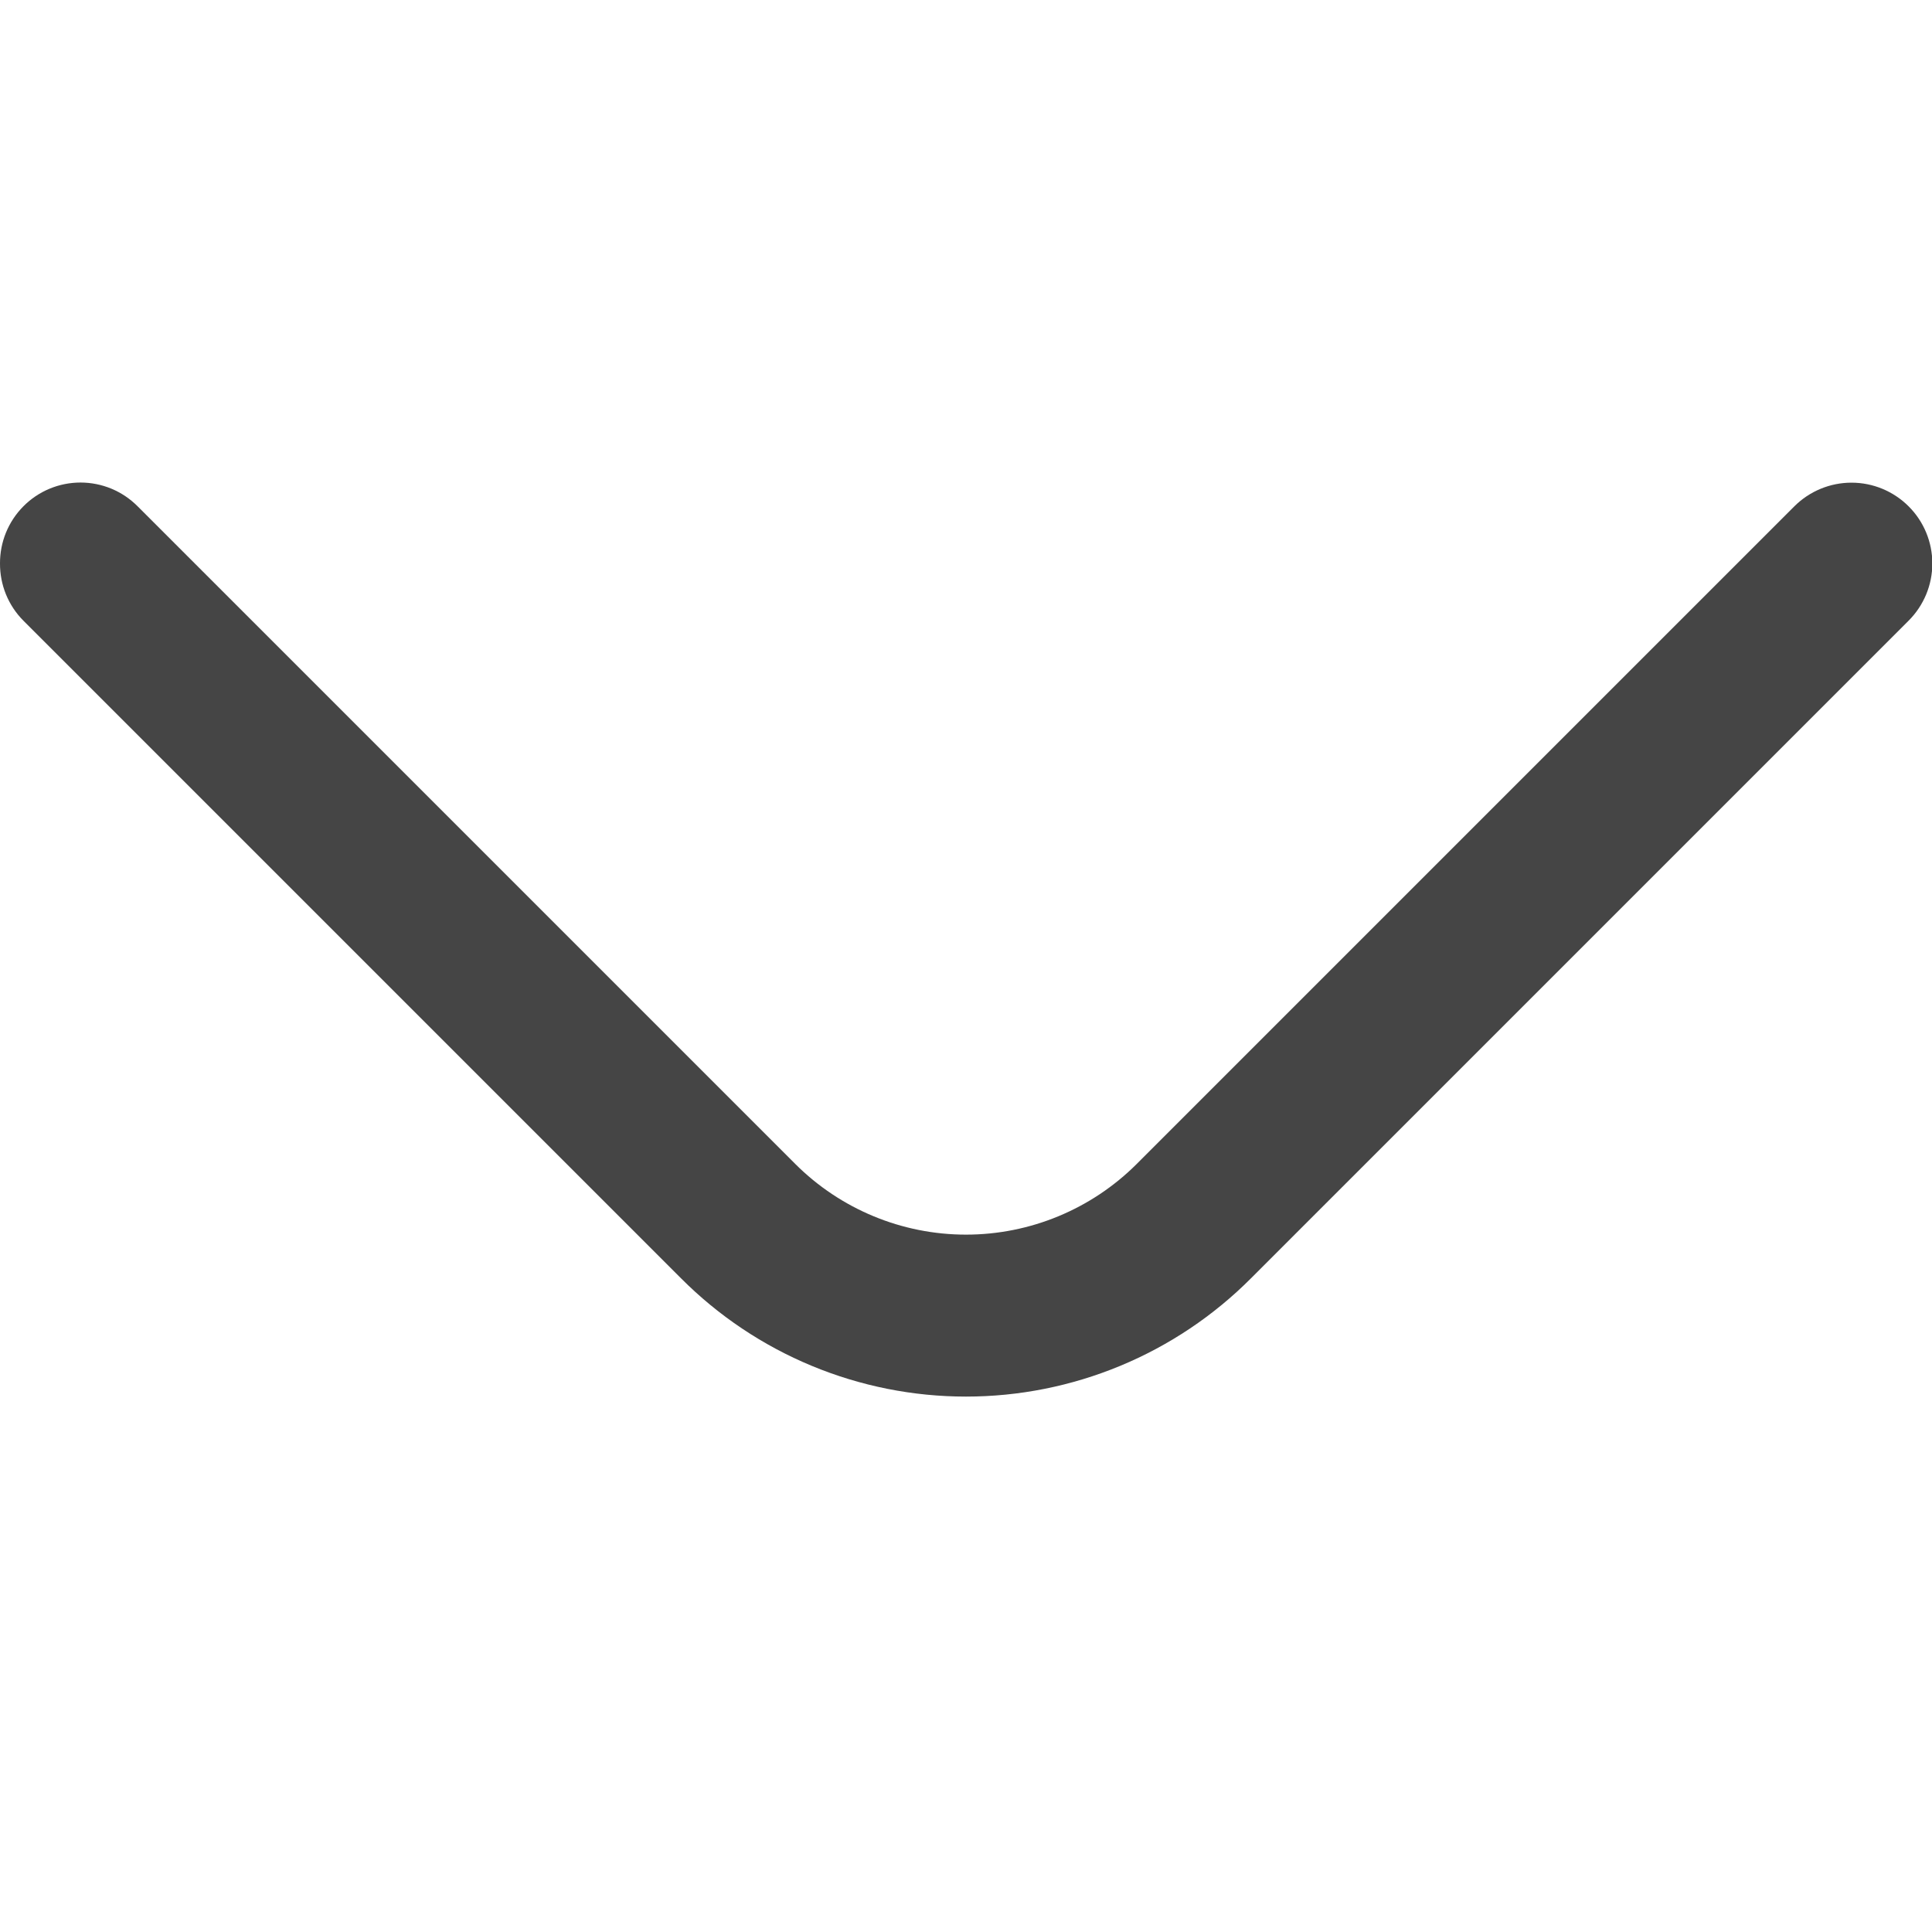 <svg width="46" height="46" viewBox="0 0 46 46" fill="none" xmlns="http://www.w3.org/2000/svg">
<g id="fi-rr-angle-right" clip-path="url(#clip0_532_926)">
<path id="Vector" d="M2.61512e-05 13.416C-0.001 13.164 0.047 12.914 0.142 12.681C0.238 12.447 0.378 12.235 0.556 12.056C0.734 11.876 0.946 11.733 1.18 11.636C1.413 11.539 1.664 11.489 1.917 11.489C2.17 11.489 2.42 11.539 2.654 11.636C2.887 11.733 3.099 11.876 3.278 12.056L18.937 27.715C20.015 28.791 21.476 29.396 23 29.396C24.524 29.396 25.985 28.791 27.063 27.715L42.722 12.056C43.083 11.695 43.573 11.492 44.083 11.492C44.594 11.492 45.083 11.695 45.444 12.056C45.805 12.416 46.008 12.906 46.008 13.416C46.008 13.927 45.805 14.416 45.444 14.777L29.785 30.436C28.895 31.329 27.837 32.037 26.673 32.52C25.509 33.003 24.261 33.252 23 33.252C21.739 33.252 20.491 33.003 19.327 32.52C18.163 32.037 17.105 31.329 16.215 30.436L0.556 14.777C0.378 14.598 0.238 14.386 0.142 14.152C0.047 13.919 -0.001 13.668 2.61512e-05 13.416Z" fill="#454545"/>
</g>
<defs>
<clipPath id="clip0_532_926">
<rect width="46" height="46" fill="white" transform="translate(46) rotate(90)"/>
</clipPath>
</defs>
</svg>
